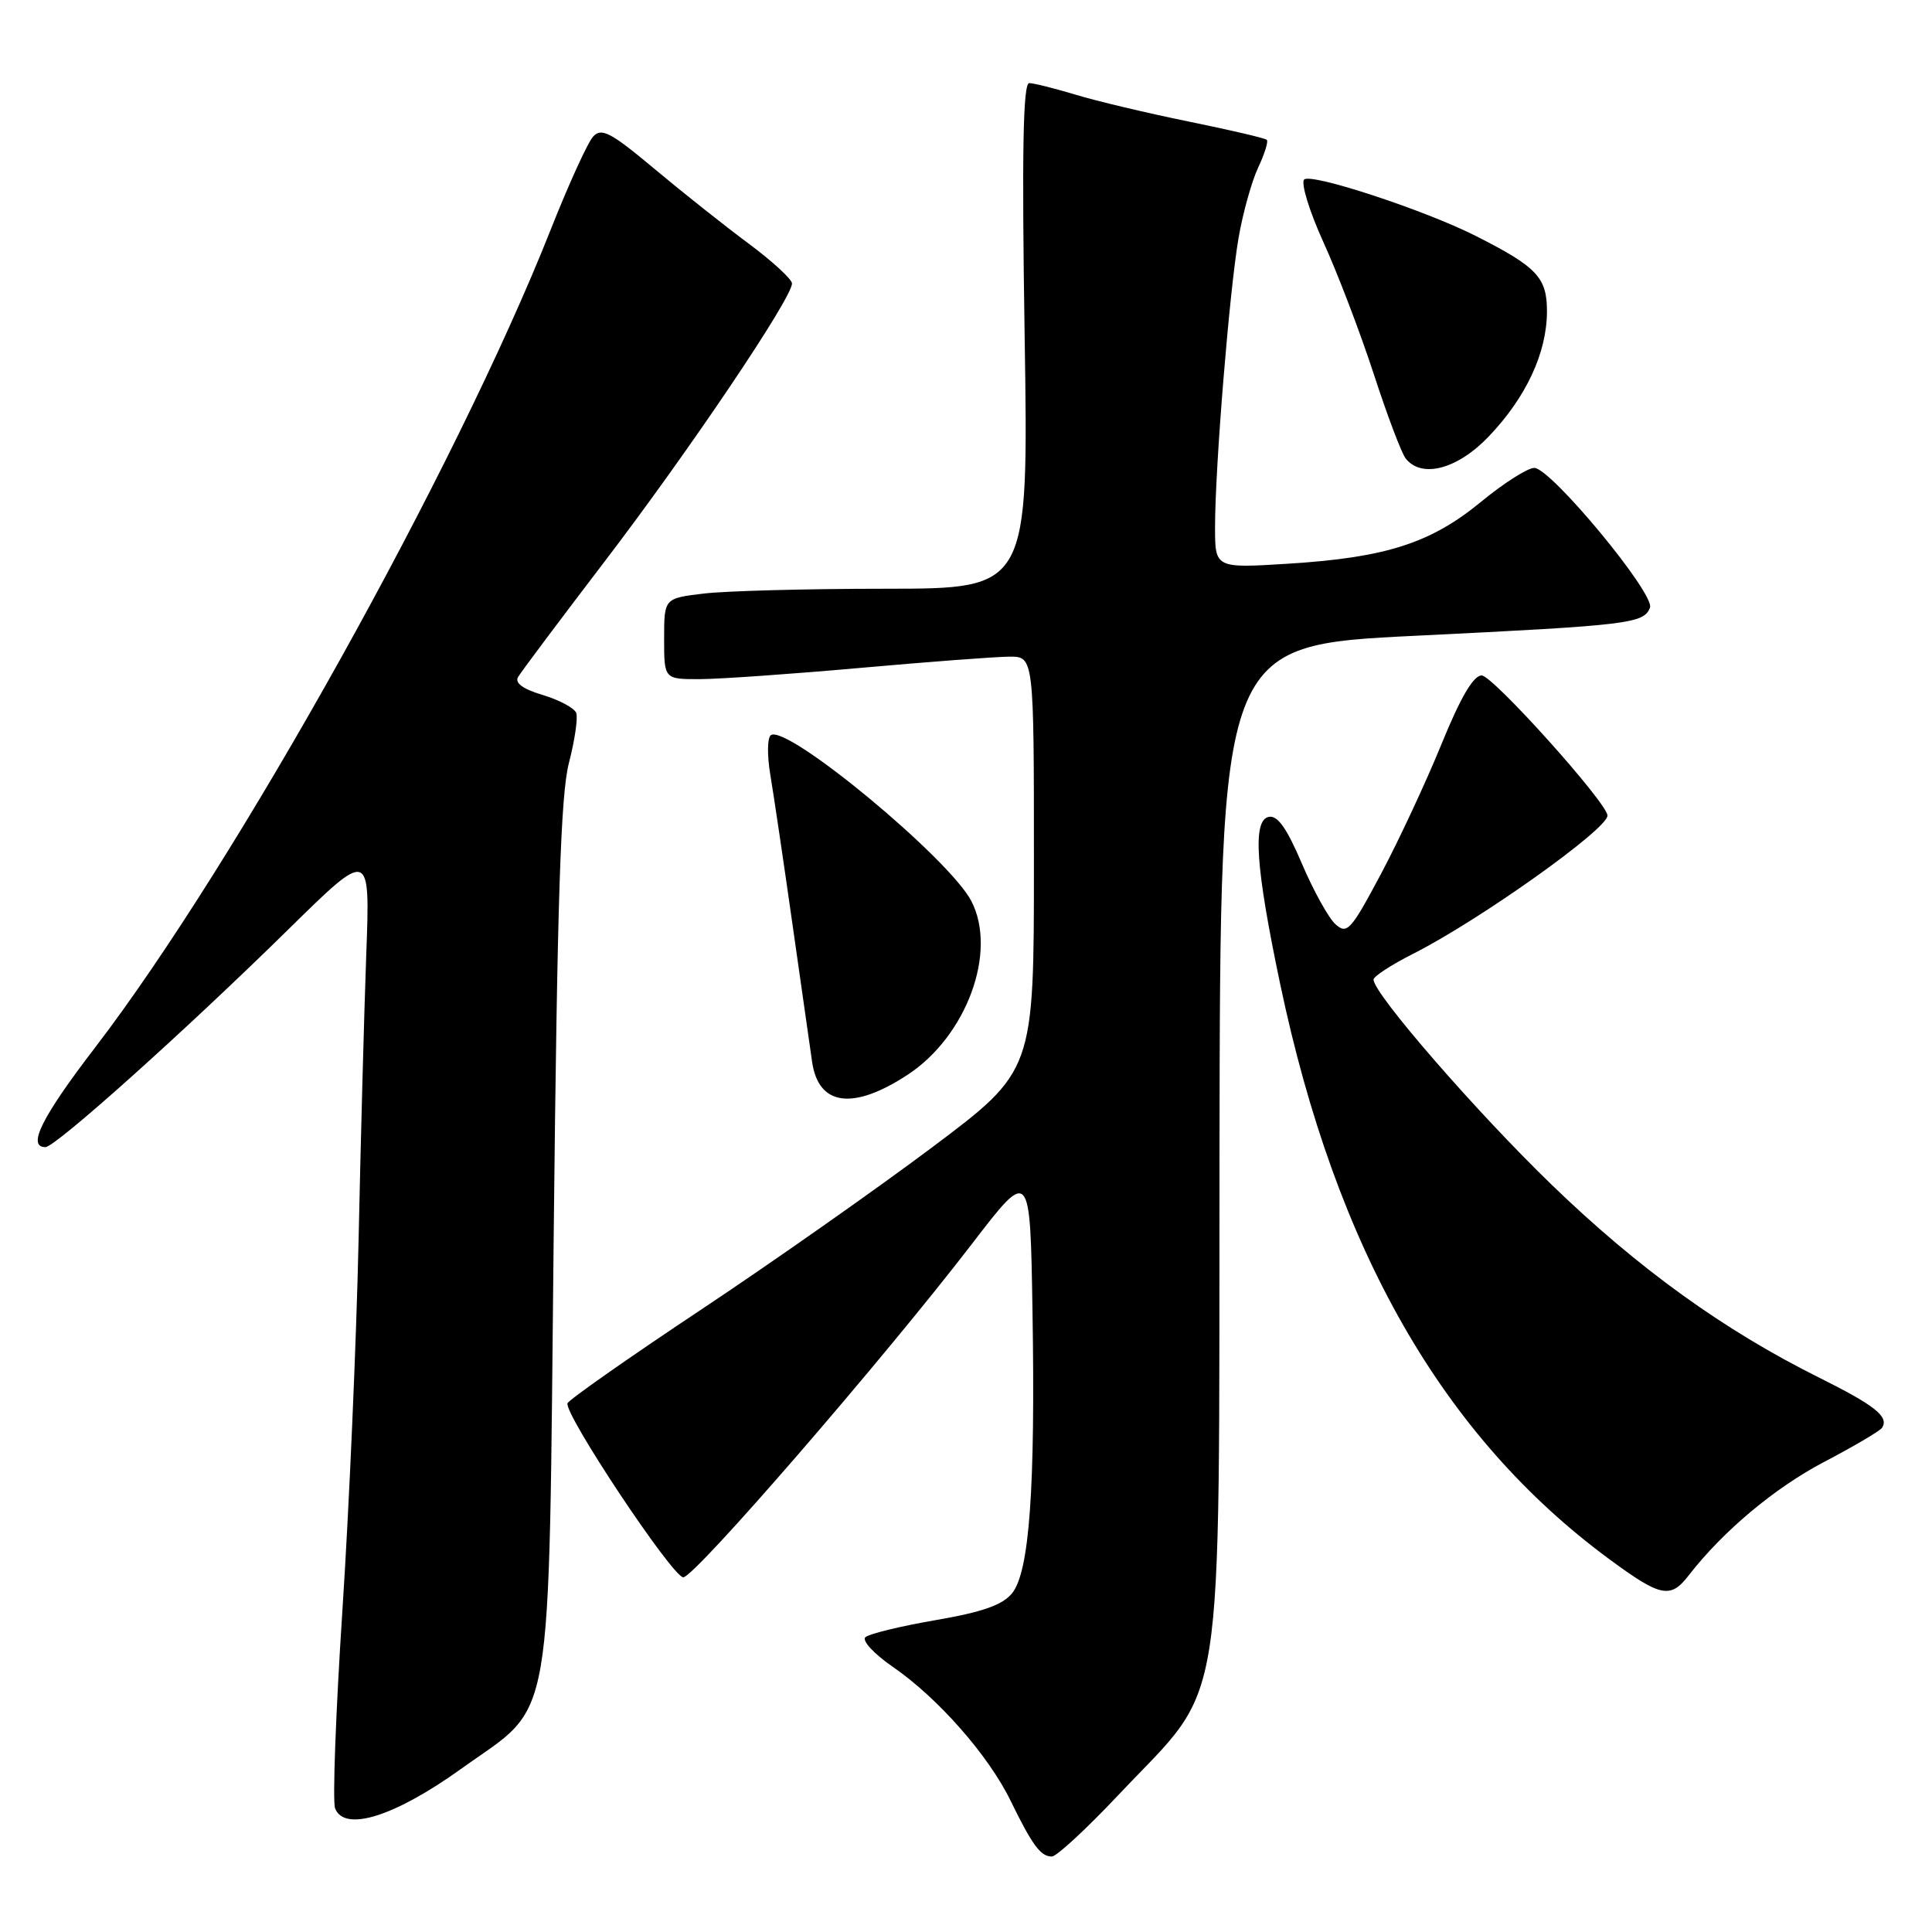 <?xml version="1.0" encoding="UTF-8" standalone="no"?>
<!DOCTYPE svg PUBLIC "-//W3C//DTD SVG 1.1//EN" "http://www.w3.org/Graphics/SVG/1.1/DTD/svg11.dtd" >
<svg xmlns="http://www.w3.org/2000/svg" xmlns:xlink="http://www.w3.org/1999/xlink" version="1.1" viewBox="0 0 256 256">
 <g >
 <path fill="currentColor"
d=" M 148.15 237.89 C 162.59 222.57 161.49 229.59 161.59 152.50 C 161.68 85.50 161.68 85.50 187.59 84.24 C 215.85 82.86 217.82 82.63 218.63 80.52 C 219.33 78.71 205.49 62.00 203.30 62.00 C 202.42 62.00 199.25 64.02 196.25 66.49 C 189.59 71.97 183.65 73.88 170.75 74.69 C 161.00 75.30 161.00 75.30 161.00 69.85 C 161.00 61.94 162.91 38.49 164.12 31.50 C 164.69 28.20 165.86 24.02 166.71 22.21 C 167.56 20.41 168.08 18.75 167.86 18.53 C 167.65 18.31 162.97 17.22 157.48 16.10 C 151.99 14.98 145.25 13.38 142.50 12.54 C 139.75 11.71 136.99 11.02 136.38 11.01 C 135.56 11.00 135.39 20.06 135.77 44.50 C 136.29 78.00 136.29 78.00 117.40 78.01 C 107.00 78.01 96.14 78.30 93.25 78.65 C 88.00 79.28 88.00 79.28 88.00 84.64 C 88.00 90.00 88.00 90.00 92.75 89.99 C 95.36 89.98 104.92 89.31 114.00 88.50 C 123.08 87.69 131.96 87.02 133.75 87.01 C 137.00 87.00 137.00 87.00 137.00 114.45 C 137.00 141.90 137.00 141.90 123.55 152.00 C 116.15 157.55 102.32 167.27 92.80 173.60 C 83.29 179.92 75.37 185.48 75.20 185.94 C 74.71 187.34 89.12 209.00 90.54 209.00 C 92.04 209.00 117.01 180.15 128.79 164.82 C 136.50 154.77 136.50 154.77 136.81 173.64 C 137.20 197.26 136.40 208.28 134.11 211.11 C 132.85 212.67 130.18 213.61 123.95 214.68 C 119.30 215.48 115.12 216.50 114.66 216.95 C 114.20 217.41 115.83 219.16 118.28 220.85 C 124.26 224.96 130.97 232.58 133.90 238.59 C 136.79 244.51 137.89 246.00 139.37 246.00 C 139.99 246.01 143.94 242.35 148.15 237.89 Z  M 61.16 234.34 C 73.56 225.45 72.65 230.72 73.37 163.50 C 73.84 119.26 74.29 105.28 75.39 101.07 C 76.16 98.09 76.60 95.11 76.35 94.46 C 76.10 93.82 74.11 92.75 71.92 92.09 C 69.29 91.31 68.18 90.50 68.65 89.70 C 69.04 89.04 74.19 82.16 80.10 74.42 C 91.33 59.72 105.04 39.36 104.94 37.55 C 104.91 36.97 102.32 34.60 99.19 32.27 C 96.06 29.95 90.44 25.49 86.70 22.36 C 80.93 17.53 79.70 16.89 78.60 18.09 C 77.88 18.86 75.34 24.44 72.95 30.48 C 60.39 62.17 31.27 114.45 12.58 138.83 C 5.52 148.04 3.55 152.00 6.02 152.00 C 7.34 152.00 24.55 136.58 38.27 123.09 C 49.05 112.50 49.05 112.50 48.53 126.50 C 48.25 134.20 47.79 151.30 47.51 164.50 C 47.22 177.70 46.27 199.63 45.38 213.23 C 44.49 226.83 44.05 238.70 44.40 239.61 C 45.63 242.80 52.29 240.71 61.16 234.34 Z  M 223.76 208.75 C 228.29 202.90 235.14 197.16 241.71 193.71 C 245.68 191.63 249.14 189.59 249.40 189.17 C 250.30 187.70 248.44 186.23 241.00 182.52 C 228.41 176.25 217.12 168.11 205.67 157.05 C 195.66 147.38 182.00 131.66 182.00 129.80 C 182.00 129.38 184.36 127.84 187.25 126.38 C 196.03 121.94 213.00 109.87 213.00 108.07 C 213.00 106.43 197.80 89.50 196.33 89.50 C 195.23 89.50 193.53 92.41 191.00 98.61 C 188.96 103.62 185.34 111.38 182.96 115.85 C 178.99 123.30 178.49 123.85 176.95 122.46 C 176.03 121.62 174.03 118.01 172.50 114.42 C 170.51 109.74 169.28 108.00 168.12 108.24 C 165.95 108.68 166.37 114.87 169.63 130.39 C 177.05 165.65 191.20 190.37 213.27 206.62 C 220.06 211.62 221.34 211.88 223.76 208.75 Z  M 120.24 142.43 C 128.08 137.30 132.19 126.13 128.71 119.40 C 125.79 113.77 104.39 96.03 102.16 97.40 C 101.67 97.71 101.63 100.05 102.08 102.72 C 102.52 105.35 103.84 114.25 105.01 122.50 C 106.18 130.75 107.35 138.95 107.61 140.72 C 108.46 146.54 113.02 147.15 120.24 142.43 Z  M 197.28 57.82 C 202.22 52.64 204.95 46.78 204.98 41.32 C 205.00 36.77 203.69 35.38 195.50 31.24 C 188.72 27.82 173.71 22.89 172.81 23.79 C 172.35 24.25 173.49 27.98 175.35 32.07 C 177.22 36.16 180.21 44.00 182.01 49.50 C 183.80 55.00 185.71 60.06 186.26 60.75 C 188.38 63.44 193.14 62.17 197.28 57.82 Z "/>
</g>
</svg>